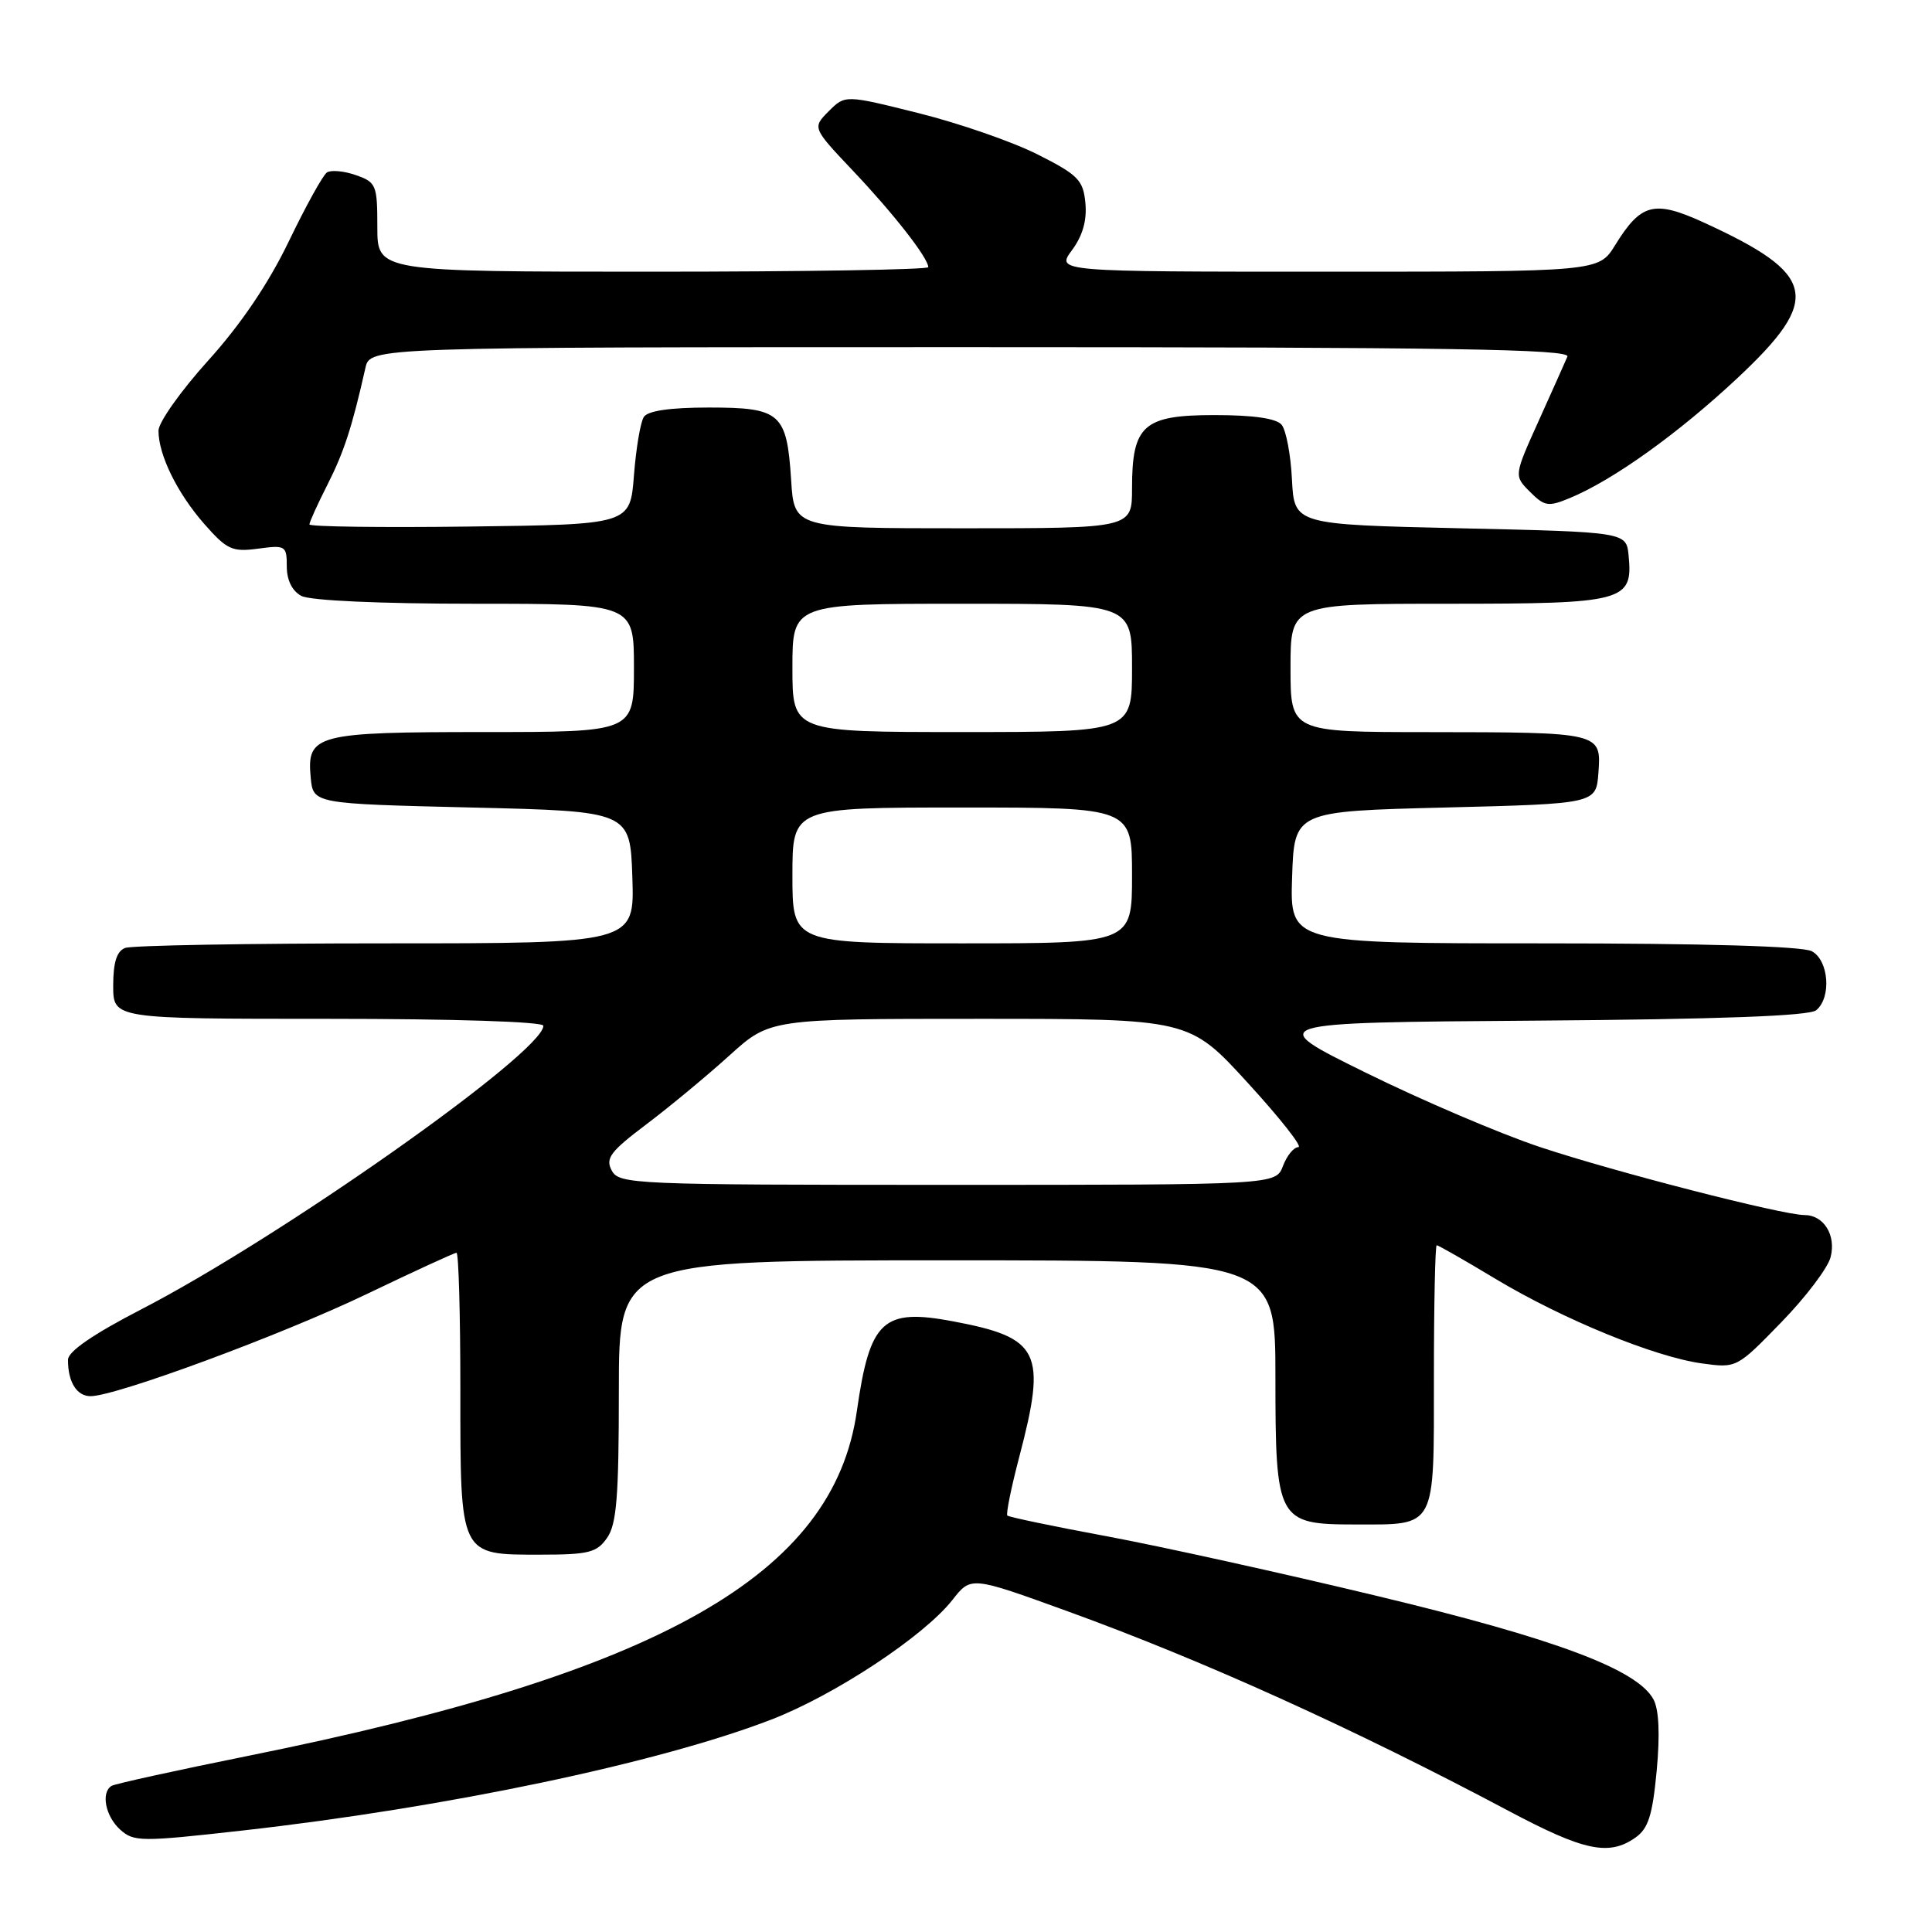 <?xml version="1.0" encoding="UTF-8" standalone="no"?>
<!DOCTYPE svg PUBLIC "-//W3C//DTD SVG 1.1//EN" "http://www.w3.org/Graphics/SVG/1.1/DTD/svg11.dtd" >
<svg xmlns="http://www.w3.org/2000/svg" xmlns:xlink="http://www.w3.org/1999/xlink" version="1.1" viewBox="0 0 256 256">
 <g >
 <path fill="currentColor"
d=" M 216.69 243.50 C 218.41 242.30 218.96 240.56 219.52 234.63 C 219.97 229.85 219.82 226.53 219.10 225.19 C 216.97 221.21 206.17 217.16 182.50 211.48 C 169.85 208.44 153.73 204.88 146.68 203.57 C 139.62 202.26 133.69 201.02 133.48 200.82 C 133.28 200.61 133.99 197.11 135.06 193.04 C 138.72 179.10 137.81 177.25 126.27 175.08 C 116.97 173.33 115.26 174.94 113.54 186.96 C 110.46 208.66 87.58 221.63 33.03 232.63 C 23.42 234.57 15.21 236.37 14.78 236.64 C 13.35 237.52 13.97 240.67 15.92 242.43 C 17.73 244.06 18.65 244.07 32.17 242.55 C 59.04 239.53 87.19 233.63 102.13 227.88 C 110.59 224.63 122.44 216.80 126.21 211.99 C 128.66 208.86 128.66 208.86 141.40 213.48 C 159.43 220.02 179.28 229.00 199.95 239.98 C 209.89 245.26 213.19 245.96 216.69 243.50 Z  M 80.44 203.78 C 81.71 201.97 82.00 198.30 82.00 184.28 C 82.00 167.00 82.00 167.00 125.50 167.00 C 169.00 167.00 169.00 167.00 169.00 182.50 C 169.00 201.50 169.27 202.00 179.57 202.00 C 190.40 202.00 190.00 202.75 190.00 182.46 C 190.00 172.86 190.17 165.00 190.37 165.00 C 190.58 165.00 194.07 166.99 198.12 169.43 C 207.07 174.81 219.25 179.80 225.51 180.66 C 230.11 181.29 230.13 181.28 236.02 175.22 C 239.27 171.88 242.22 167.99 242.57 166.56 C 243.31 163.65 241.65 161.00 239.10 161.00 C 236.19 161.00 213.82 155.25 204.00 151.97 C 198.78 150.23 188.43 145.81 181.00 142.15 C 167.50 135.50 167.50 135.50 203.41 135.24 C 227.89 135.06 239.75 134.62 240.66 133.86 C 242.70 132.17 242.33 127.25 240.07 126.04 C 238.84 125.38 225.78 125.00 204.53 125.00 C 170.92 125.00 170.92 125.00 171.21 116.25 C 171.50 107.50 171.50 107.50 191.50 107.00 C 211.50 106.50 211.50 106.50 211.80 102.38 C 212.19 97.04 212.16 97.03 189.25 97.01 C 171.00 97.00 171.00 97.00 171.00 88.50 C 171.00 80.00 171.00 80.00 191.93 80.00 C 215.25 80.00 216.39 79.70 215.80 73.62 C 215.50 70.50 215.50 70.50 193.50 70.00 C 171.50 69.50 171.50 69.50 171.19 63.53 C 171.03 60.25 170.41 56.99 169.82 56.28 C 169.12 55.44 166.08 55.00 160.93 55.00 C 151.50 55.00 150.00 56.34 150.00 64.72 C 150.00 70.00 150.00 70.00 127.62 70.00 C 105.23 70.00 105.23 70.00 104.83 63.60 C 104.26 54.73 103.43 54.00 93.94 54.00 C 88.78 54.00 85.84 54.43 85.31 55.25 C 84.86 55.94 84.28 59.42 84.00 63.00 C 83.50 69.50 83.50 69.50 62.25 69.77 C 50.56 69.92 41.00 69.79 41.00 69.49 C 41.00 69.18 42.08 66.80 43.40 64.20 C 45.58 59.89 46.65 56.61 48.42 48.75 C 49.04 46.00 49.04 46.00 128.63 46.00 C 191.91 46.00 208.11 46.26 207.69 47.25 C 207.40 47.94 205.68 51.77 203.88 55.77 C 200.60 63.04 200.60 63.04 202.73 65.17 C 204.66 67.10 205.16 67.18 208.02 65.99 C 213.76 63.61 222.39 57.43 230.25 50.07 C 241.45 39.57 240.75 36.35 225.75 29.48 C 219.18 26.48 217.45 26.92 214.01 32.49 C 211.84 36.00 211.84 36.00 175.89 36.00 C 139.94 36.00 139.94 36.00 142.04 33.15 C 143.46 31.24 144.04 29.19 143.82 26.90 C 143.53 23.86 142.87 23.18 137.50 20.47 C 134.20 18.80 127.11 16.34 121.75 15.00 C 111.99 12.56 111.99 12.56 109.81 14.74 C 107.63 16.93 107.63 16.93 113.10 22.71 C 118.44 28.35 123.00 34.20 123.00 35.40 C 123.00 35.73 106.58 36.00 86.50 36.00 C 50.00 36.00 50.00 36.00 50.00 30.10 C 50.00 24.50 49.85 24.14 47.14 23.20 C 45.57 22.65 43.85 22.50 43.32 22.85 C 42.79 23.21 40.51 27.32 38.26 32.00 C 35.57 37.58 31.90 43.00 27.58 47.78 C 23.96 51.79 21.00 55.97 21.00 57.07 C 21.00 60.28 23.49 65.35 27.07 69.43 C 30.07 72.84 30.76 73.16 34.20 72.70 C 37.84 72.21 38.00 72.31 38.00 75.06 C 38.00 76.87 38.71 78.31 39.93 78.96 C 41.09 79.58 50.33 80.00 62.93 80.00 C 84.00 80.00 84.00 80.00 84.00 88.50 C 84.00 97.00 84.00 97.00 64.19 97.00 C 41.84 97.00 40.63 97.32 41.17 103.04 C 41.50 106.50 41.50 106.50 62.50 107.00 C 83.50 107.50 83.50 107.50 83.79 116.25 C 84.08 125.00 84.08 125.00 51.12 125.00 C 32.99 125.00 17.45 125.27 16.58 125.61 C 15.47 126.03 15.00 127.52 15.00 130.61 C 15.00 135.00 15.00 135.00 43.50 135.00 C 60.18 135.00 72.00 135.38 72.00 135.92 C 72.00 139.42 37.21 163.95 18.71 173.50 C 12.36 176.78 9.02 179.07 9.01 180.17 C 8.99 183.10 10.16 185.00 12.00 185.00 C 15.37 185.00 37.44 176.84 48.70 171.42 C 54.91 168.44 60.21 166.00 60.49 166.00 C 60.77 166.00 61.00 174.18 61.00 184.17 C 61.00 206.32 60.84 206.00 71.60 206.00 C 78.00 206.00 79.08 205.73 80.44 203.78 Z  M 81.06 155.10 C 80.19 153.48 80.86 152.59 85.67 148.96 C 88.77 146.62 93.71 142.52 96.66 139.85 C 102.02 135.00 102.02 135.00 129.80 135.00 C 157.58 135.00 157.58 135.00 165.35 143.50 C 169.63 148.18 172.64 152.00 172.04 152.00 C 171.44 152.00 170.52 153.12 170.00 154.50 C 169.05 157.00 169.05 157.00 125.56 157.00 C 83.89 157.00 82.03 156.92 81.06 155.10 Z  M 105.00 116.00 C 105.00 107.00 105.00 107.00 127.50 107.00 C 150.00 107.00 150.00 107.00 150.00 116.00 C 150.00 125.00 150.00 125.00 127.50 125.00 C 105.00 125.00 105.00 125.00 105.00 116.00 Z  M 105.00 88.50 C 105.00 80.00 105.00 80.00 127.50 80.00 C 150.00 80.00 150.00 80.00 150.00 88.50 C 150.00 97.00 150.00 97.00 127.50 97.00 C 105.00 97.00 105.00 97.00 105.00 88.50 Z "/>
</g>
</svg>